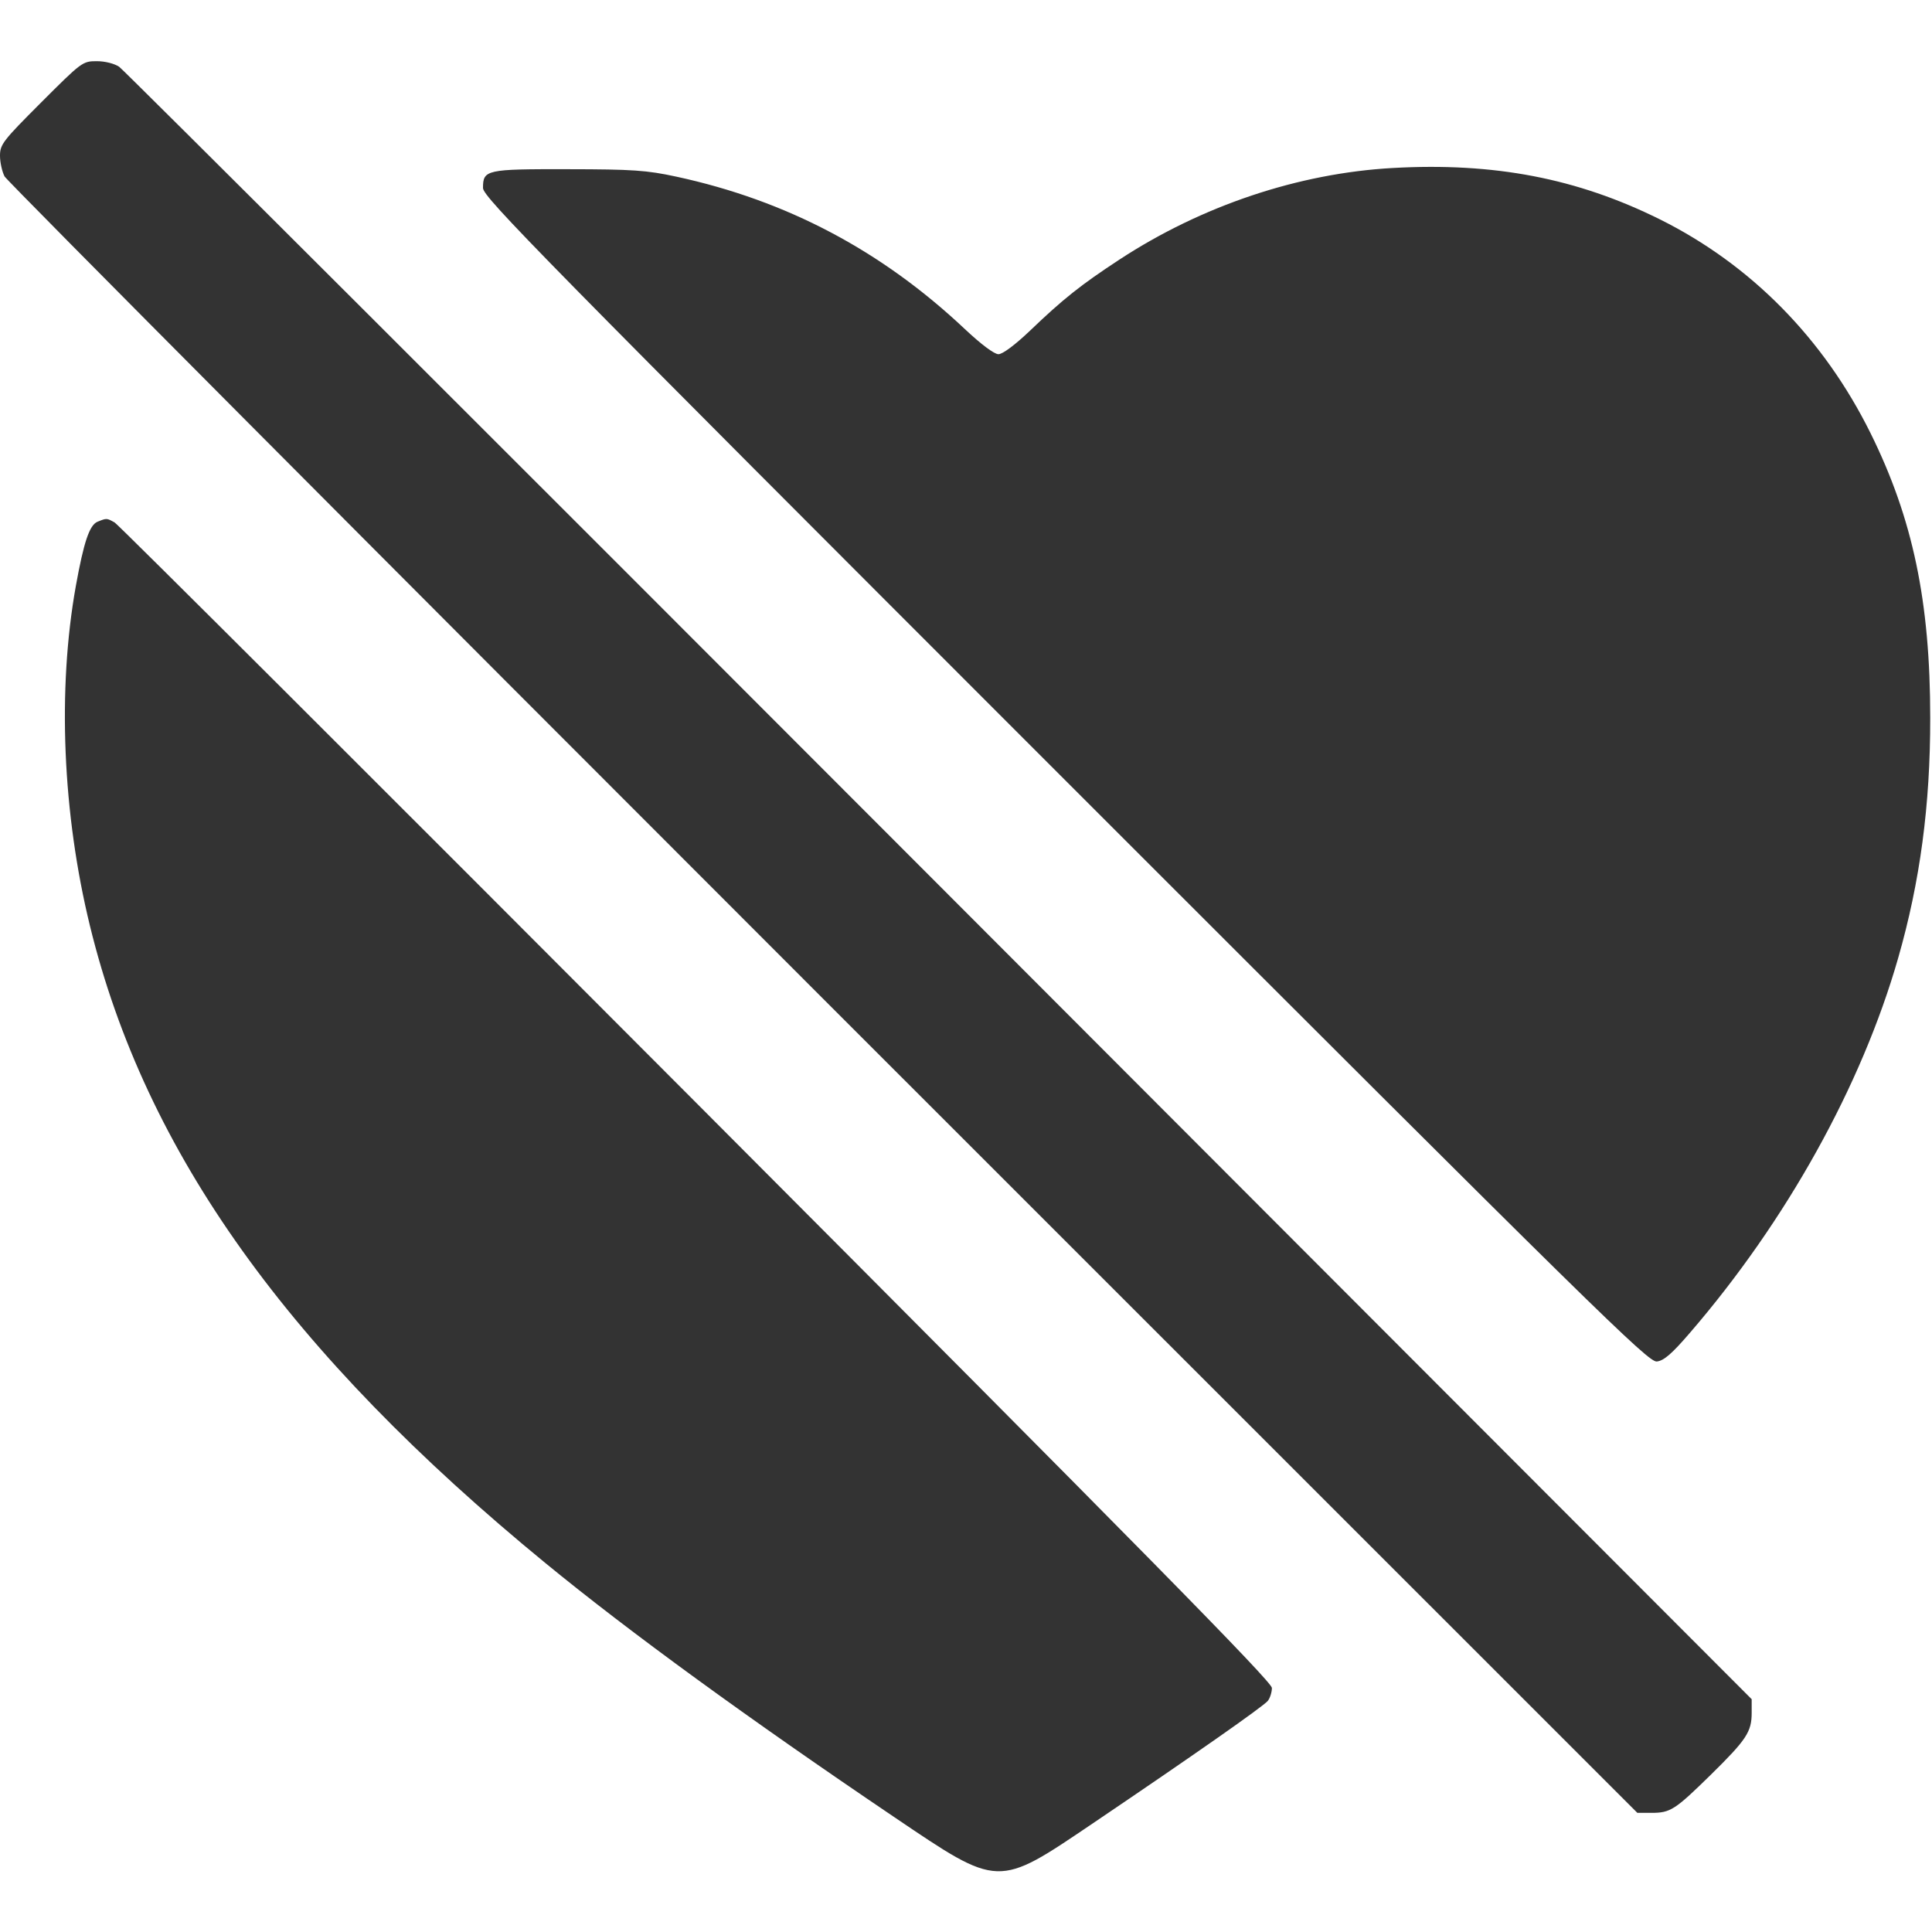 <svg width="24" height="24" viewBox="0 0 24 24" fill="none" xmlns="http://www.w3.org/2000/svg"><path d="M0.512 1.272 C 0.038 1.746,0.000 1.794,0.000 1.934 C 0.000 2.016,0.026 2.133,0.057 2.192 C 0.089 2.251,4.666 6.849,10.228 12.410 L 20.340 22.520 20.513 22.520 C 20.751 22.520,20.805 22.485,21.253 22.046 C 21.696 21.610,21.760 21.514,21.760 21.276 L 21.760 21.108 11.671 11.004 C 6.123 5.447,1.537 0.869,1.481 0.830 C 1.422 0.790,1.305 0.760,1.202 0.760 C 1.026 0.760,1.015 0.769,0.512 1.272 M17.300 2.087 C 16.132 2.152,14.929 2.555,13.907 3.224 C 13.428 3.538,13.208 3.712,12.795 4.108 C 12.609 4.285,12.455 4.400,12.403 4.400 C 12.351 4.400,12.188 4.278,11.986 4.088 C 10.951 3.113,9.772 2.490,8.400 2.194 C 8.033 2.115,7.863 2.103,7.056 2.102 C 6.039 2.100,6.000 2.108,6.000 2.335 C 6.000 2.448,6.698 3.158,13.233 9.693 C 19.855 16.315,20.476 16.925,20.582 16.913 C 20.669 16.903,20.768 16.818,20.990 16.560 C 22.191 15.168,23.126 13.486,23.580 11.900 C 23.852 10.952,23.979 10.003,23.978 8.920 C 23.978 7.471,23.762 6.442,23.236 5.380 C 22.654 4.205,21.749 3.287,20.620 2.725 C 19.593 2.215,18.561 2.016,17.300 2.087 M1.212 6.481 C 1.112 6.521,1.041 6.731,0.942 7.280 C 0.712 8.565,0.776 10.105,1.118 11.504 C 1.805 14.313,3.585 16.802,6.780 19.421 C 7.818 20.272,9.293 21.346,11.106 22.571 C 12.418 23.457,12.383 23.456,13.576 22.650 C 14.826 21.805,15.695 21.197,15.750 21.128 C 15.777 21.093,15.800 21.021,15.800 20.968 C 15.800 20.893,14.212 19.278,8.655 13.706 C 4.725 9.765,1.471 6.518,1.425 6.491 C 1.325 6.435,1.326 6.435,1.212 6.481 " fill="#333333" stroke="none" fill-rule="evenodd"></path></svg>